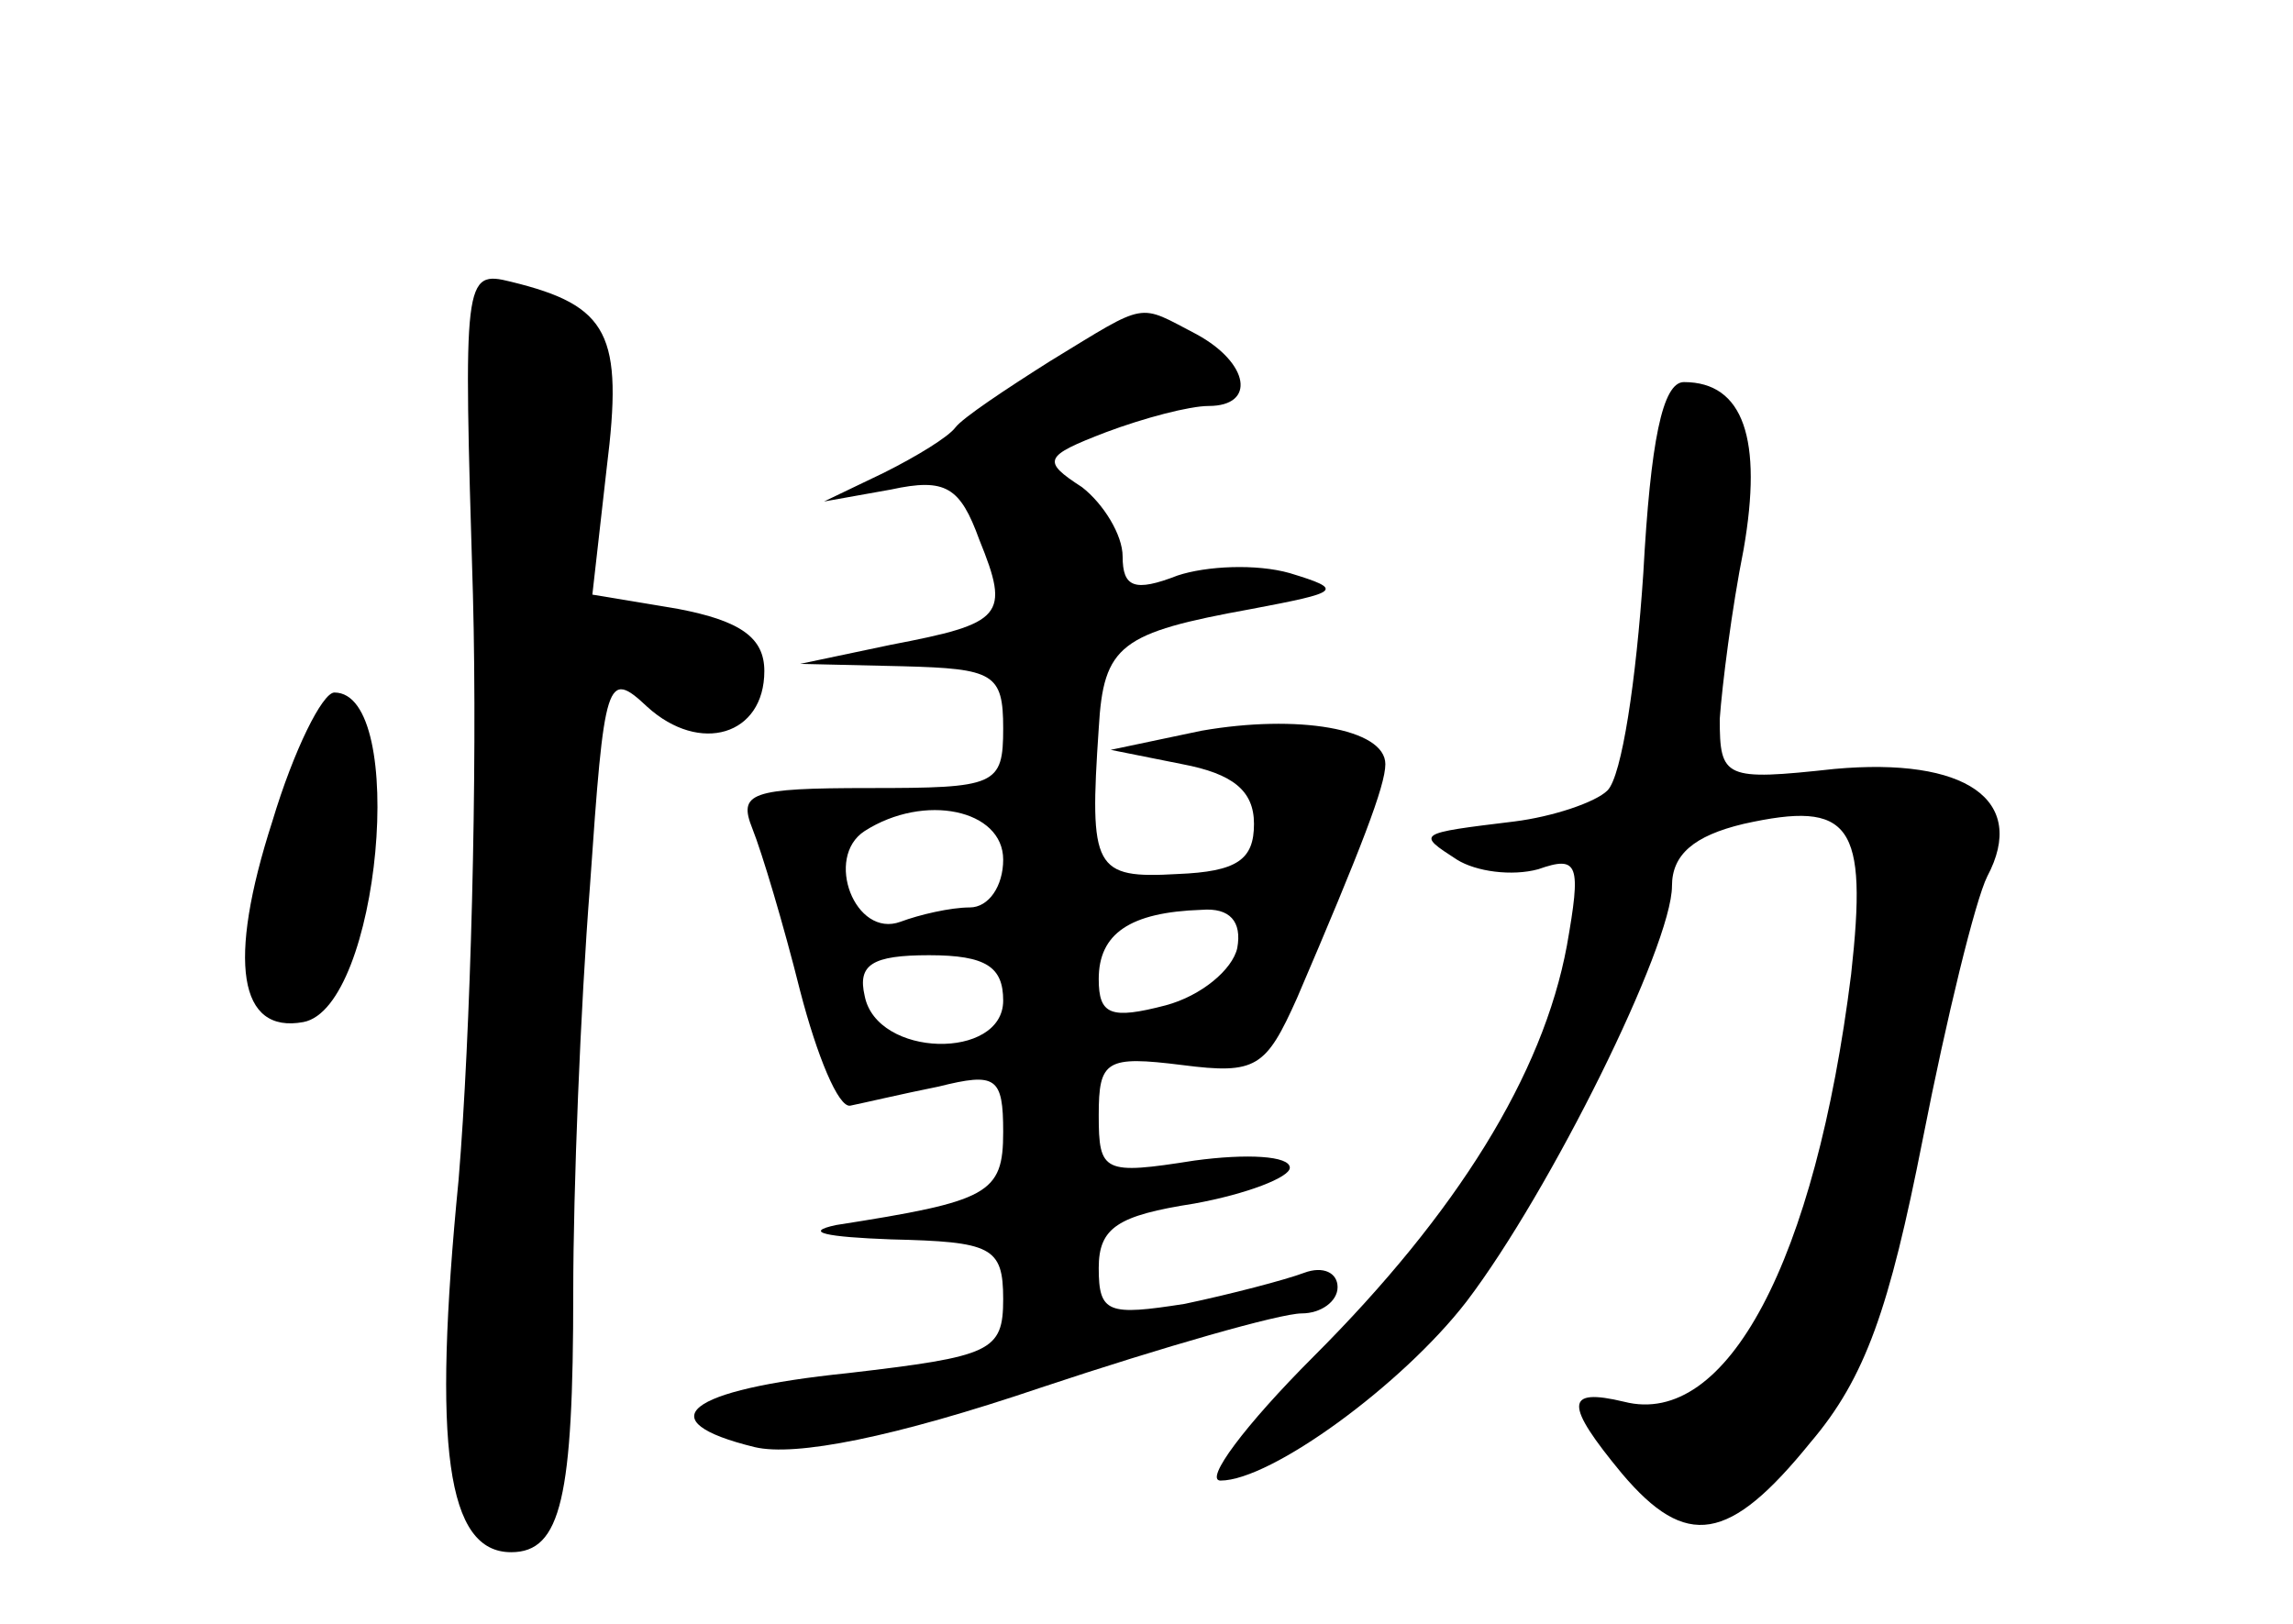 <?xml version="1.0" standalone="no"?>
<!DOCTYPE svg PUBLIC "-//W3C//DTD SVG 20010904//EN"
 "http://www.w3.org/TR/2001/REC-SVG-20010904/DTD/svg10.dtd">
<svg version="1.0" xmlns="http://www.w3.org/2000/svg"
 width="96pt" height="68pt" viewBox="0 0 96 68"
 preserveAspectRatio="xMidYMid meet">
<g transform="translate(0,68) scale(0.1,-0.1)"
fill="#000000" stroke="none">
<path d="M198 431 c2 -75 -1 -185 -6 -245 -11 -112 -5 -156 22 -156 21 0 26
23 26 109 0 43 3 119 7 170 6 87 7 91 24 75 22 -20 49 -12 49 15 0 14 -10 21
-36 26 l-36 6 6 53 c7 56 1 68 -40 78 -20 5 -20 2 -16 -131z"/>
<path d="M440 529 c-19 -12 -37 -24 -40 -28 -3 -4 -16 -12 -30 -19 l-25 -12
28 5 c23 5 29 1 37 -21 13 -32 10 -35 -37 -44 l-38 -8 43 -1 c38 -1 42 -3 42
-26 0 -24 -3 -25 -56 -25 -50 0 -55 -2 -49 -17 4 -10 13 -40 20 -68 7 -27 16
-49 21 -48 5 1 22 5 37 8 24 6 27 4 27 -19 0 -26 -6 -29 -70 -39 -14 -3 -4 -5
23 -6 42 -1 47 -3 47 -25 0 -22 -5 -24 -65 -31 -68 -7 -84 -20 -39 -31 17 -4
58 4 120 25 51 17 100 31 109 31 8 0 15 5 15 11 0 6 -6 9 -14 6 -8 -3 -31 -9
-50 -13 -32 -5 -36 -4 -36 15 0 17 8 22 40 27 22 4 40 11 40 15 0 5 -18 6 -40
3 -38 -6 -40 -5 -40 19 0 23 3 25 35 21 31 -4 35 -1 48 28 27 63 37 89 37 98
0 15 -37 21 -77 14 l-38 -8 30 -6 c21 -4 30 -11 30 -25 0 -15 -7 -20 -32 -21
-35 -2 -37 2 -33 61 2 35 9 40 64 50 37 7 39 8 16 15 -14 4 -35 3 -47 -1 -18
-7 -23 -5 -23 8 0 9 -8 22 -17 29 -17 11 -16 13 10 23 16 6 35 11 43 11 20 0
17 18 -5 30 -25 13 -20 14 -61 -11z m-20 -209 c0 -11 -6 -20 -14 -20 -8 0 -21
-3 -29 -6 -19 -7 -32 27 -15 38 25 16 58 9 58 -12z m98 -37 c-2 -9 -15 -20
-30 -24 -23 -6 -28 -4 -28 11 0 19 13 28 43 29 12 1 17 -5 15 -16z m-98 -22
c0 -25 -53 -24 -58 2 -3 13 3 17 27 17 24 0 31 -5 31 -19z"/>
<path d="M688 440 c-3 -45 -9 -85 -15 -91 -5 -5 -23 -11 -39 -13 -41 -5 -41
-5 -24 -16 8 -5 23 -7 34 -4 17 6 18 2 12 -32 -10 -54 -46 -112 -106 -172 -29
-29 -46 -52 -39 -52 21 0 76 40 103 75 35 46 86 149 86 174 0 13 9 21 30 26
45 10 52 0 45 -63 -15 -120 -52 -190 -95 -179 -25 6 -25 -1 -1 -30 27 -32 45
-29 79 13 23 27 33 56 47 127 10 51 22 100 27 110 17 32 -9 50 -64 45 -46 -5
-48 -4 -48 21 1 14 5 46 10 71 8 46 0 70 -25 70 -9 0 -14 -25 -17 -80z"/>
<path d="M114 336 c-19 -59 -14 -89 13 -84 32 6 44 138 13 138 -5 0 -17 -24
-26 -54z"/>
</g>
</svg>
